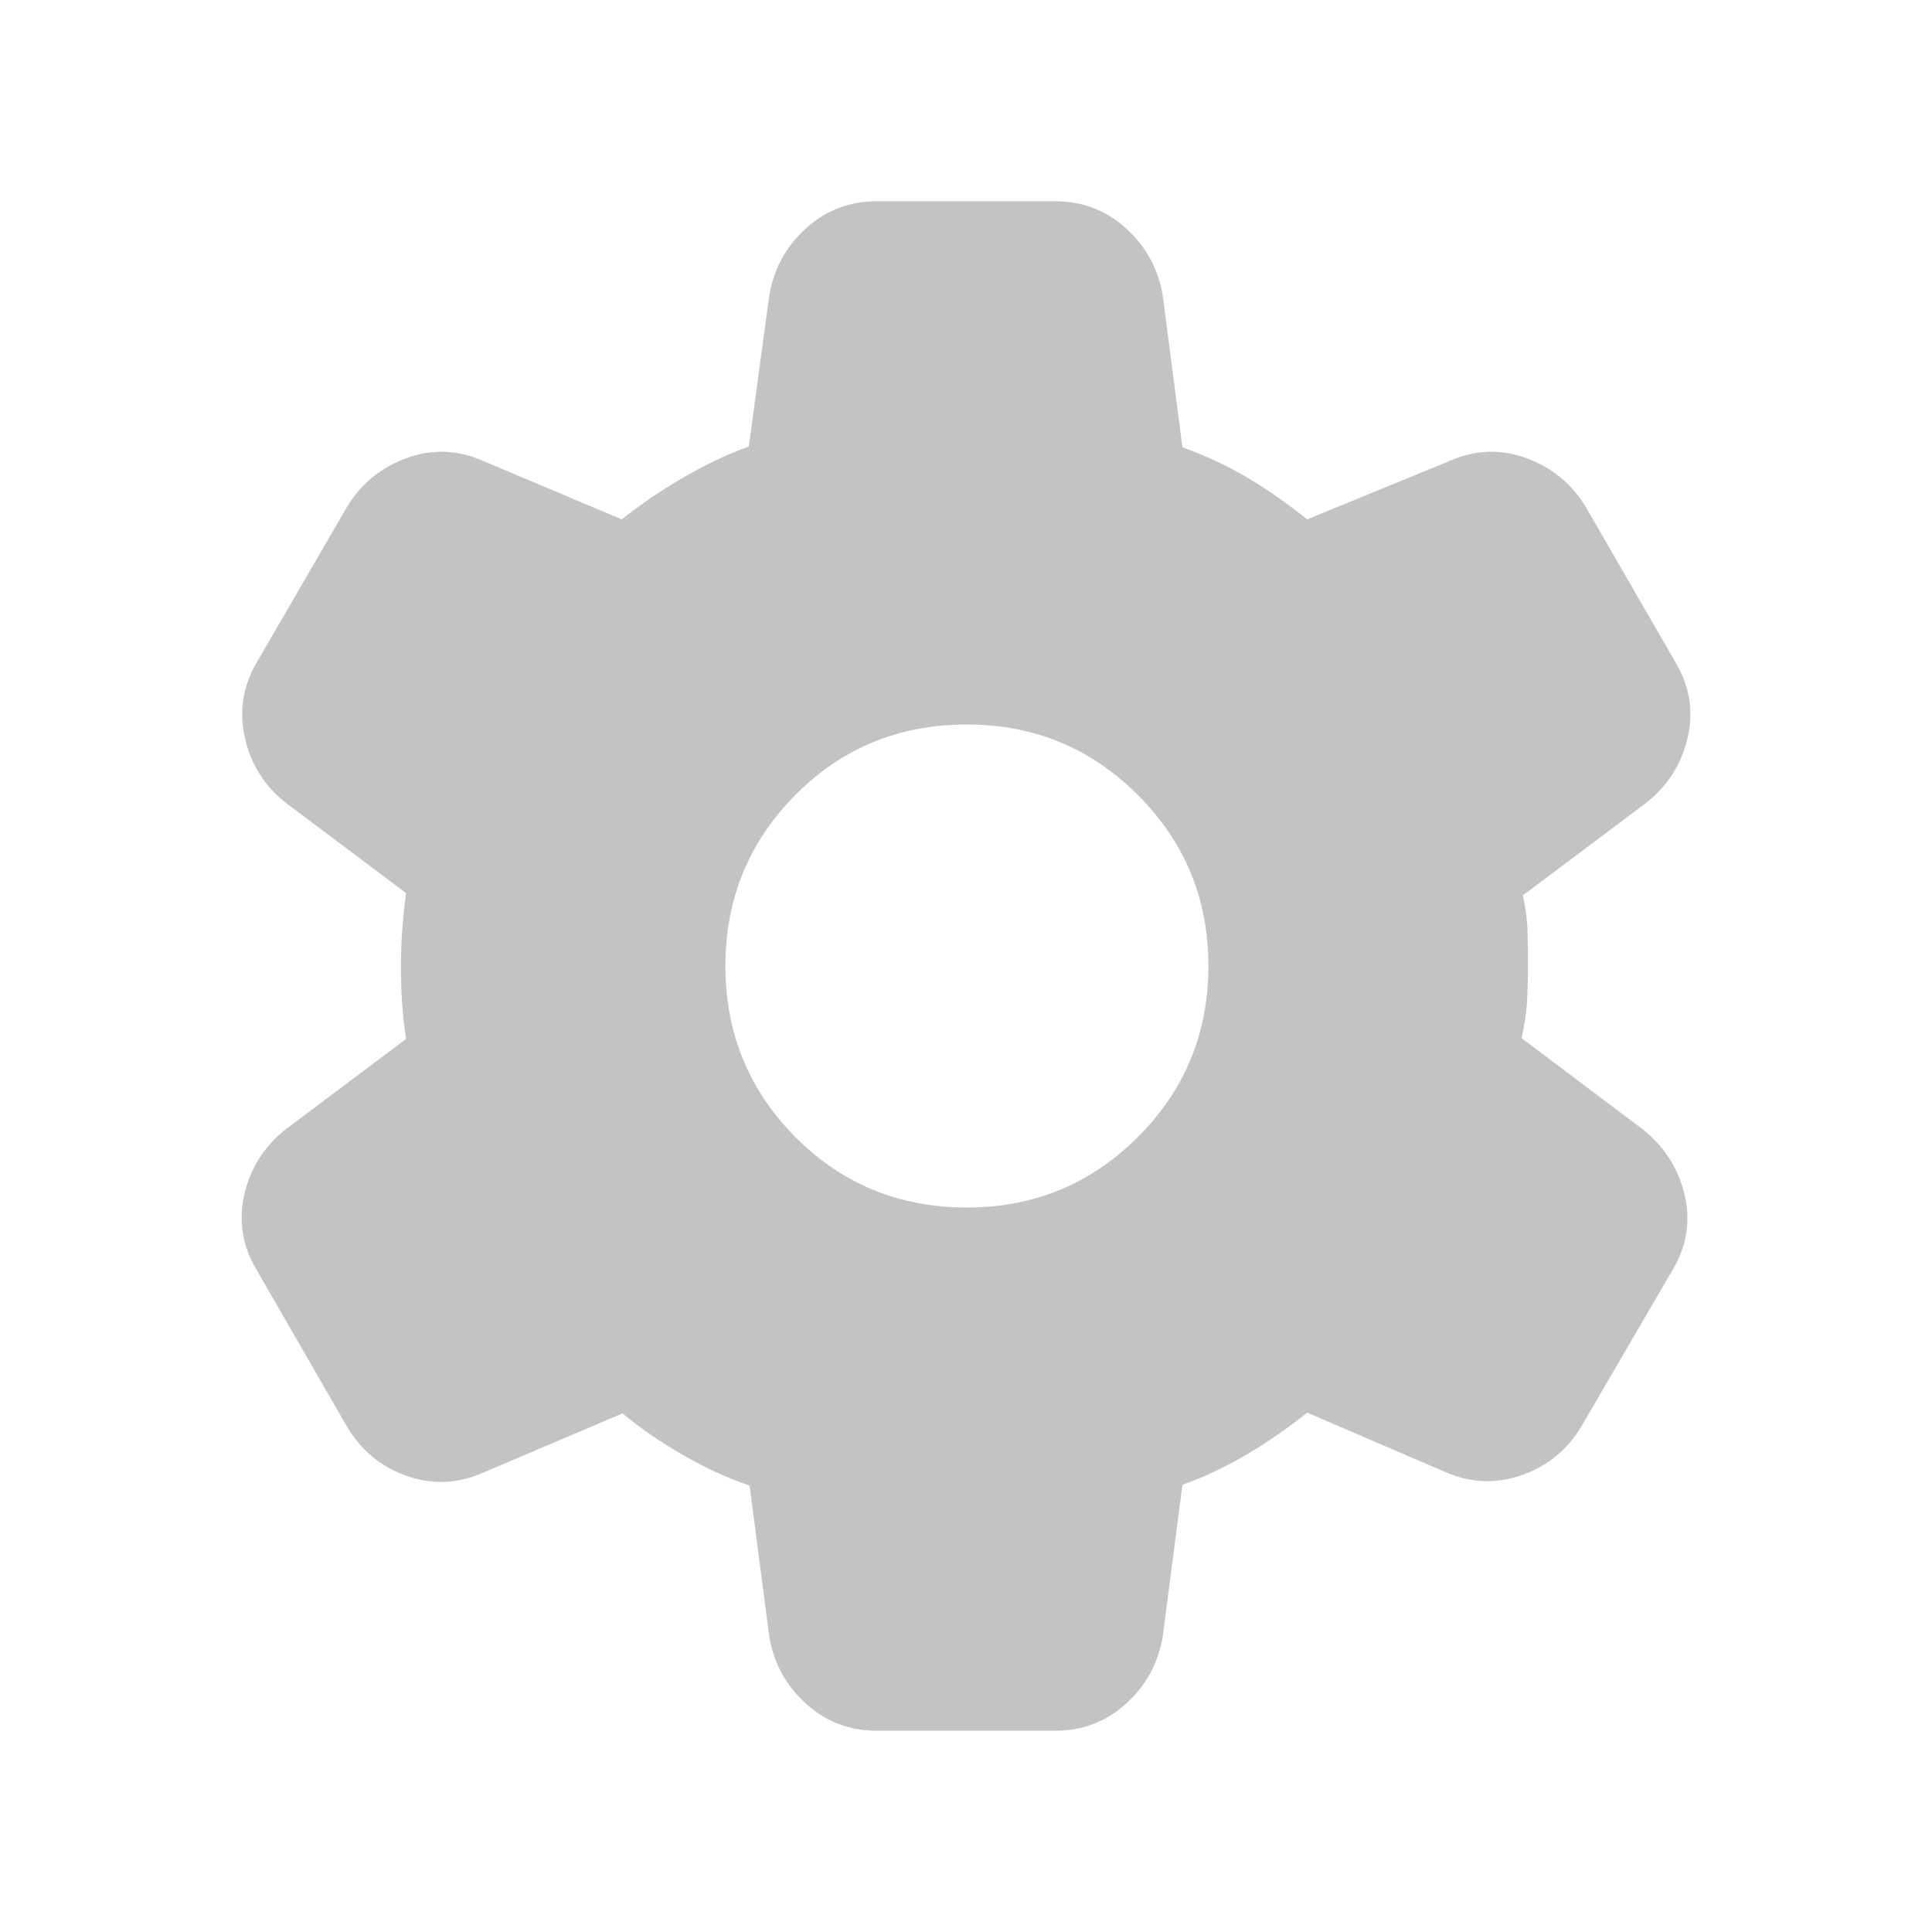 <svg width="40" height="40" viewBox="0 0 40 40" fill="none" xmlns="http://www.w3.org/2000/svg">
<path d="M18.154 35.833C17.585 35.833 17.095 35.645 16.681 35.268C16.268 34.891 16.016 34.426 15.926 33.875L15.519 30.756C15.073 30.607 14.615 30.398 14.146 30.128C13.677 29.859 13.258 29.57 12.888 29.263L10 30.491C9.476 30.721 8.95 30.744 8.422 30.558C7.893 30.372 7.482 30.034 7.189 29.545L5.311 26.288C5.018 25.799 4.934 25.282 5.058 24.735C5.182 24.19 5.466 23.739 5.91 23.385L8.407 21.51C8.369 21.262 8.342 21.013 8.325 20.763C8.309 20.513 8.301 20.264 8.301 20.016C8.301 19.779 8.309 19.538 8.325 19.293C8.342 19.049 8.369 18.781 8.407 18.491L5.91 16.616C5.466 16.261 5.184 15.808 5.066 15.256C4.947 14.705 5.034 14.185 5.327 13.695L7.189 10.487C7.482 10.009 7.893 9.674 8.422 9.483C8.95 9.291 9.476 9.311 10 9.542L12.872 10.753C13.274 10.435 13.703 10.144 14.159 9.88C14.615 9.616 15.063 9.404 15.503 9.244L15.926 6.125C16.016 5.574 16.268 5.11 16.681 4.733C17.095 4.355 17.585 4.167 18.154 4.167H21.846C22.415 4.167 22.905 4.355 23.319 4.733C23.732 5.11 23.984 5.574 24.074 6.125L24.481 9.26C24.981 9.441 25.433 9.653 25.838 9.896C26.243 10.138 26.652 10.424 27.064 10.753L30.016 9.542C30.54 9.311 31.066 9.291 31.595 9.483C32.123 9.674 32.534 10.009 32.827 10.487L34.689 13.712C34.982 14.201 35.066 14.719 34.942 15.265C34.818 15.81 34.534 16.261 34.09 16.616L31.529 18.538C31.588 18.808 31.621 19.059 31.627 19.293C31.632 19.527 31.635 19.763 31.635 20C31.635 20.227 31.629 20.457 31.618 20.691C31.608 20.925 31.569 21.192 31.503 21.494L34.016 23.385C34.46 23.739 34.747 24.19 34.877 24.735C35.006 25.282 34.924 25.799 34.631 26.288L32.743 29.529C32.451 30.018 32.038 30.356 31.503 30.542C30.969 30.728 30.44 30.705 29.917 30.474L27.064 29.247C26.652 29.576 26.231 29.867 25.801 30.12C25.372 30.373 24.932 30.58 24.481 30.741L24.074 33.875C23.984 34.426 23.732 34.891 23.319 35.268C22.905 35.645 22.415 35.833 21.846 35.833H18.154ZM20.019 25C21.406 25 22.586 24.513 23.559 23.54C24.532 22.567 25.019 21.387 25.019 20C25.019 18.613 24.532 17.433 23.559 16.46C22.586 15.487 21.406 15 20.019 15C18.615 15 17.431 15.487 16.466 16.46C15.502 17.433 15.019 18.613 15.019 20C15.019 21.387 15.502 22.567 16.466 23.54C17.431 24.513 18.615 25 20.019 25Z" fill="#C3C3C3"/>
</svg>
